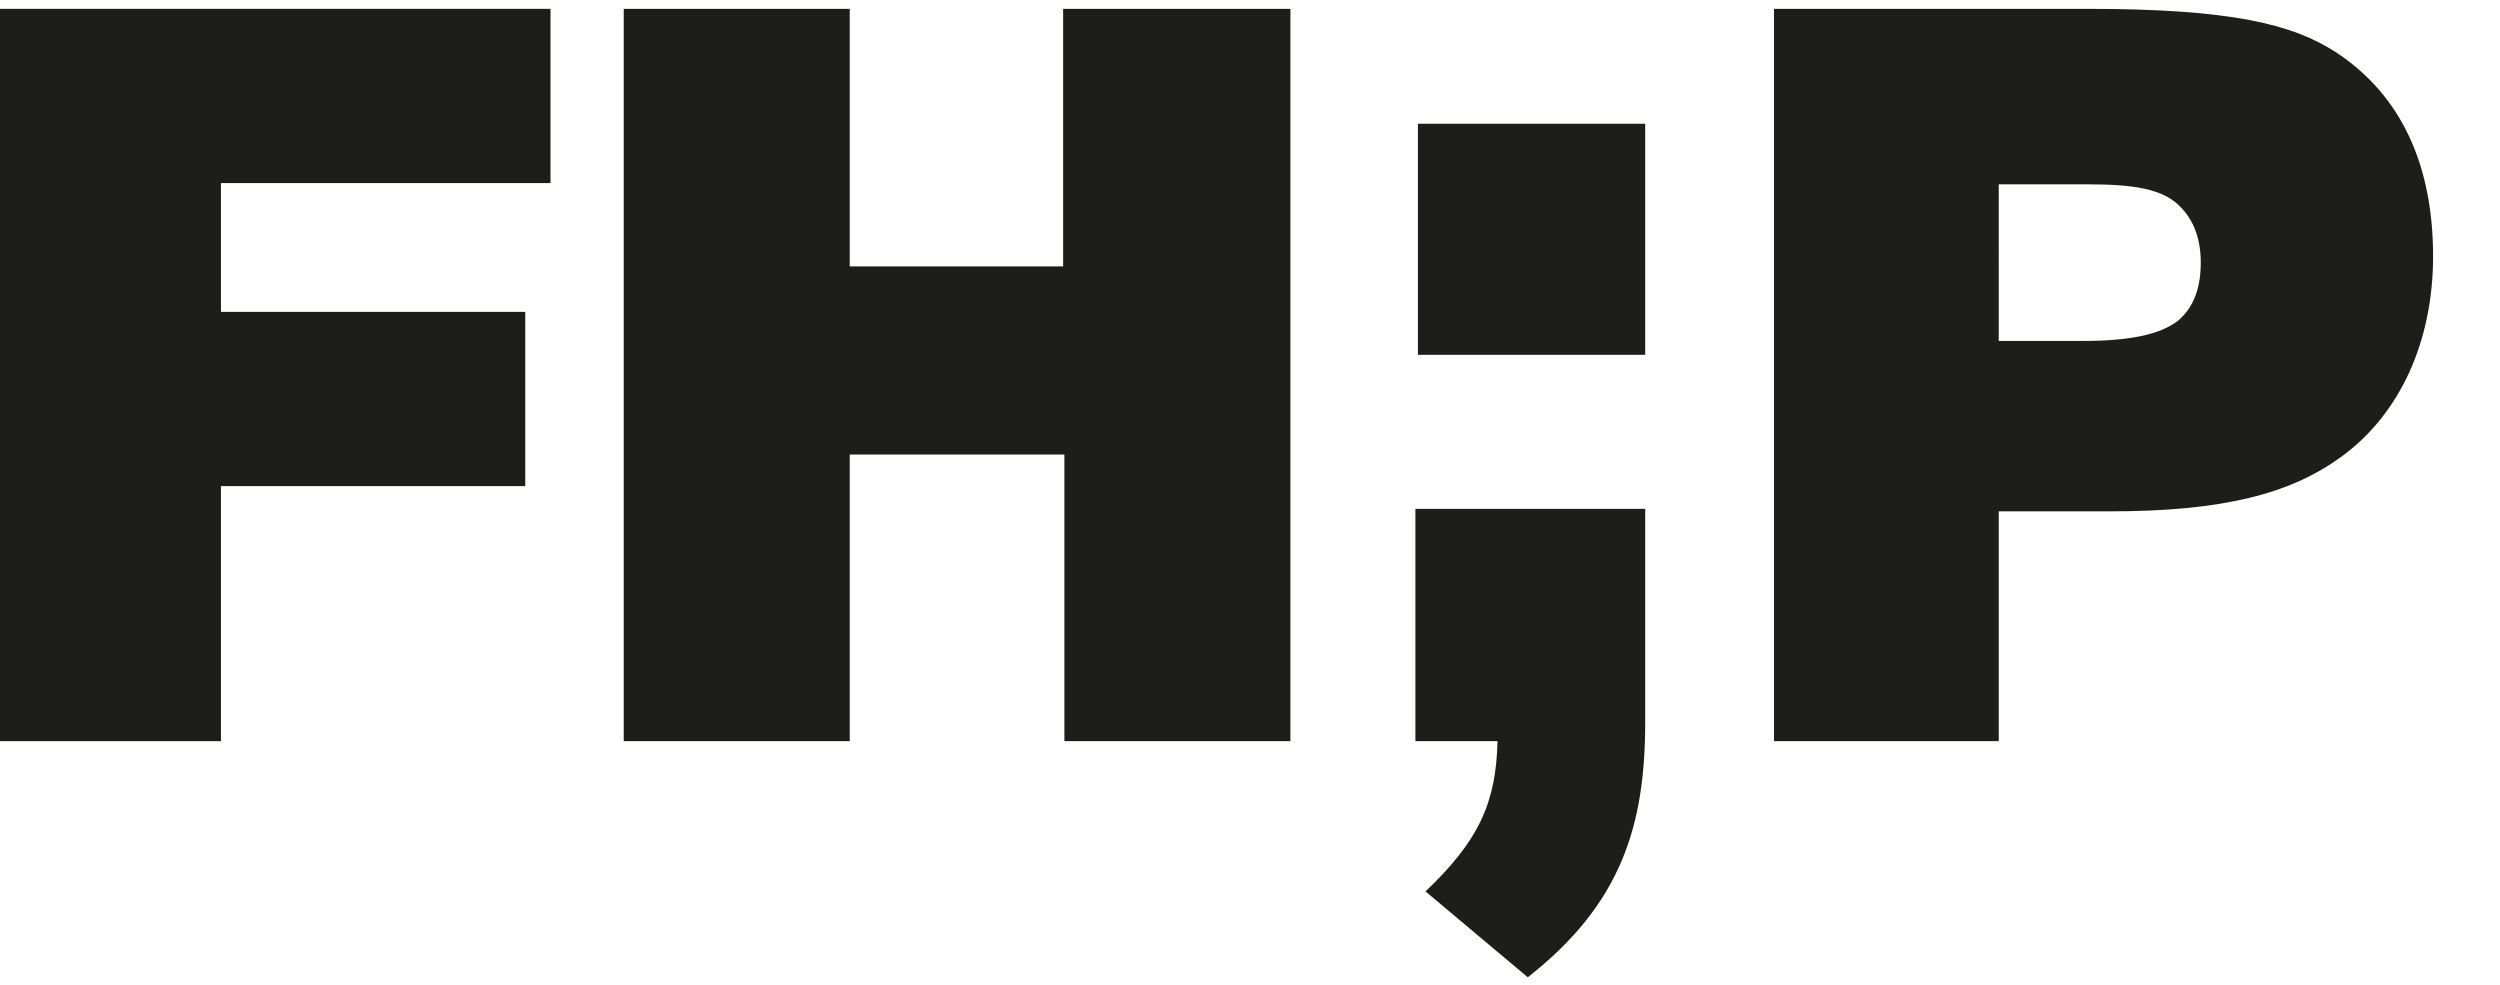 <?xml version="1.0" encoding="utf-8"?>
<!-- Generator: Adobe Illustrator 23.1.1, SVG Export Plug-In . SVG Version: 6.00 Build 0)  -->
<svg version="1.1" id="Ebene_1" xmlns="http://www.w3.org/2000/svg" xmlns:xlink="http://www.w3.org/1999/xlink" x="0px" y="0px"
	 viewBox="0 0 198 78" style="enable-background:new 0 0 198 78;" xml:space="preserve">
<style type="text/css">
	.st0{fill:#1D1D1B;}
</style>
<g>
	<g>
		<g>
			<path class="st0" d="M130.3,57.2c0,8.2-1.9,14.4-9.3,20.2l-8.1-6.8c4.2-4,5.6-7,5.7-11.9h-6.5V40.3h18.2V57.2z"/>
			<rect x="112.3" y="9.8" class="st0" width="18" height="18.3"/>
		</g>
		<polygon class="st0" points="0,58.7 0,0.7 43.6,0.7 43.6,14.5 17.5,14.5 17.5,24.7 41.6,24.7 41.6,38.5 17.5,38.5 17.5,58.7 		"/>
		<path class="st0" d="M84.3,58.7V36h-17v22.7H49.4v-58h17.9v20.4h16.9V0.7h18v58H84.3z"/>
		<path class="st0" d="M140.5,58.7v-58h24.8c11.4,0,16.3,1.2,19.8,3.5c5.1,3.4,7.6,8.9,7.6,16.1c0,6.7-2.6,12.5-7.3,15.9
			c-4,2.9-9.3,4.3-18.3,4.3h-8.8v18.2H140.5z M165.1,27c3.5,0,6-0.5,7.4-1.6c1.3-1.1,1.8-2.7,1.8-4.6c0-1.8-0.5-3.4-1.8-4.6
			s-3.4-1.6-7.1-1.6h-7.1V27H165.1z"/>
	</g>
</g>
</svg>
